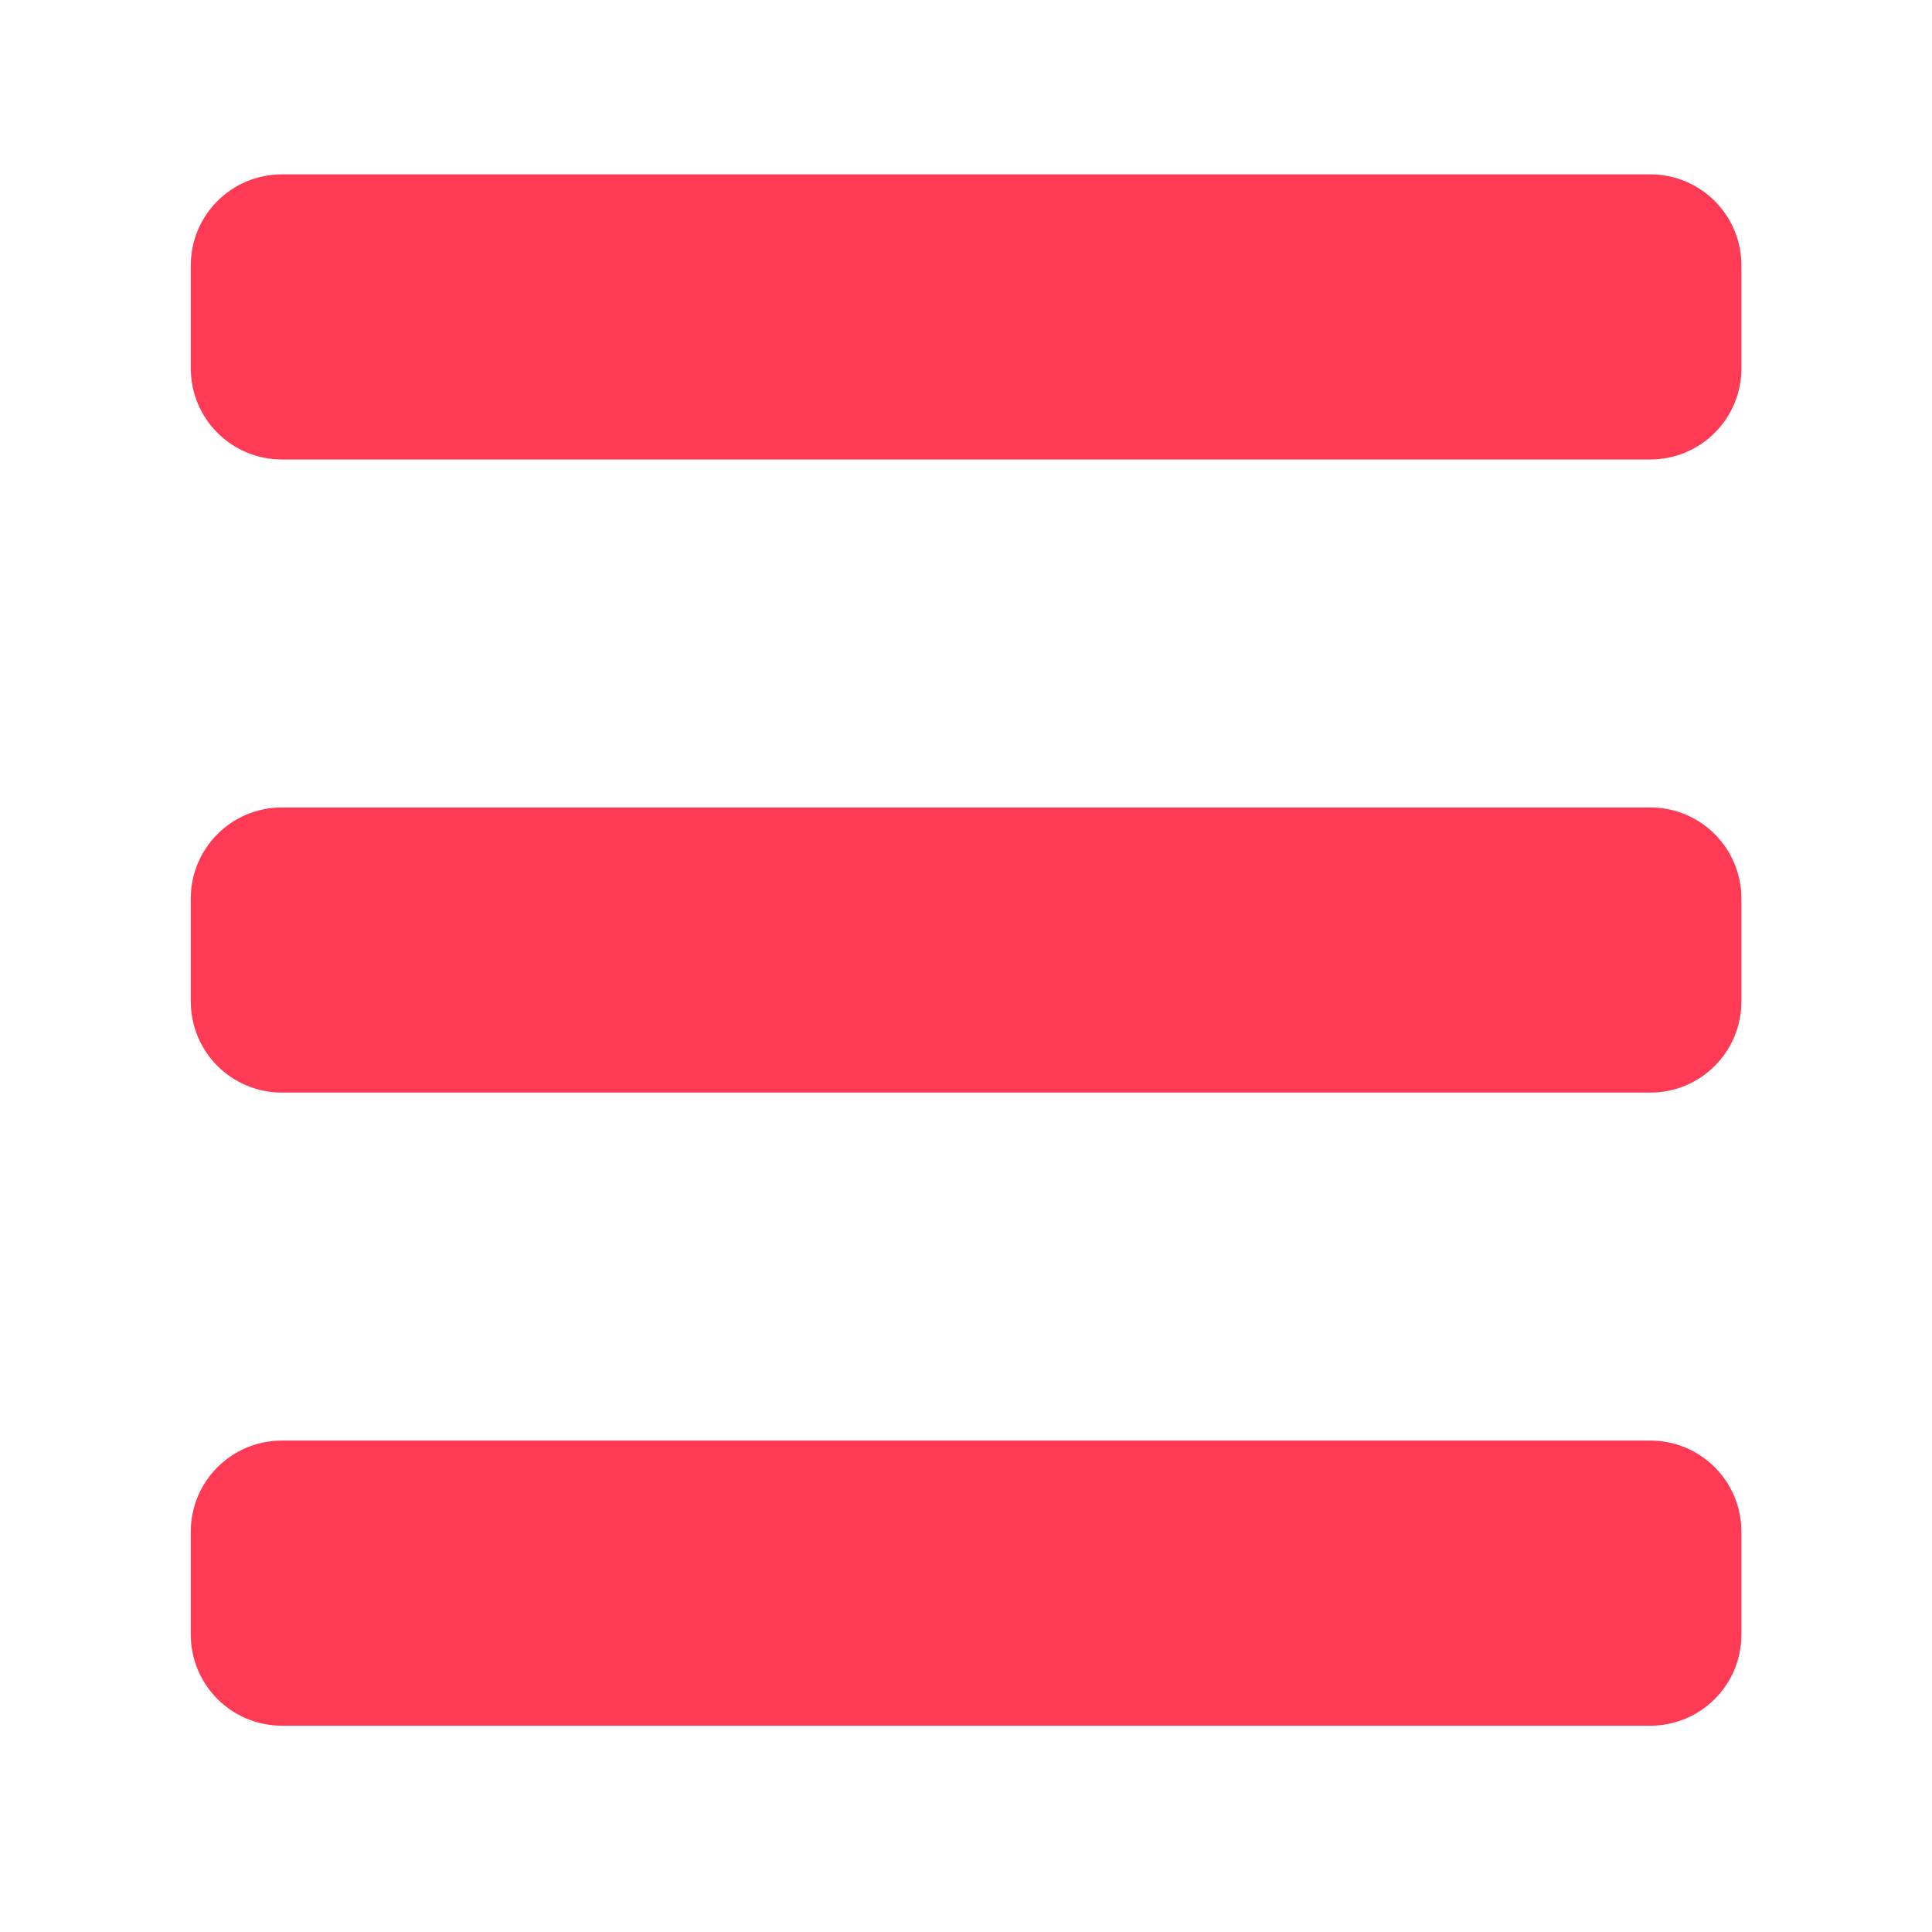 <?xml version="1.0" encoding="UTF-8" standalone="no"?>
<!-- Created with Inkscape (http://www.inkscape.org/) -->

<svg
   width="40"
   height="40"
   viewBox="0 0 10.583 10.583"
   version="1.1"
   id="svg1"
   xmlns="http://www.w3.org/2000/svg"
   xmlns:svg="http://www.w3.org/2000/svg">
  <defs
     id="defs1" />
  <g
     id="layer1">
    <path
       id="rect2"
       style="fill:#ff3a54;stroke-width:21.627;stroke-linecap:square;stroke-miterlimit:4.9"
       d="m 1.545,0.955 h 7.494 c 0.277,0 0.5,0.223 0.5,0.5 v 0.562 c 0,0.277 -0.223,0.5 -0.5,0.5 H 1.545 c -0.277,0 -0.5,-0.223 -0.5,-0.5 V 1.455 c 0,-0.277 0.223,-0.5 0.5,-0.5 z" />
    <path
       id="rect3"
       style="fill:#ff3a54;stroke-width:21.627;stroke-linecap:square;stroke-miterlimit:4.9"
       d="m 1.545,7.891 h 7.494 c 0.277,0 0.5,0.223 0.5,0.5 v 0.562 c 0,0.277 -0.223,0.5 -0.5,0.5 H 1.545 c -0.277,0 -0.5,-0.223 -0.5,-0.5 V 8.391 c 0,-0.277 0.223,-0.5 0.5,-0.5 z" />
    <path
       id="rect4"
       style="fill:#ff3a54;stroke-width:21.627;stroke-linecap:square;stroke-miterlimit:4.9"
       d="m 1.545,4.423 h 7.494 c 0.277,0 0.5,0.223 0.5,0.5 v 0.562 c 0,0.277 -0.223,0.5 -0.5,0.5 H 1.545 c -0.277,0 -0.5,-0.223 -0.5,-0.5 V 4.923 c 0,-0.277 0.223,-0.5 0.5,-0.5 z" />
  </g>
</svg>
